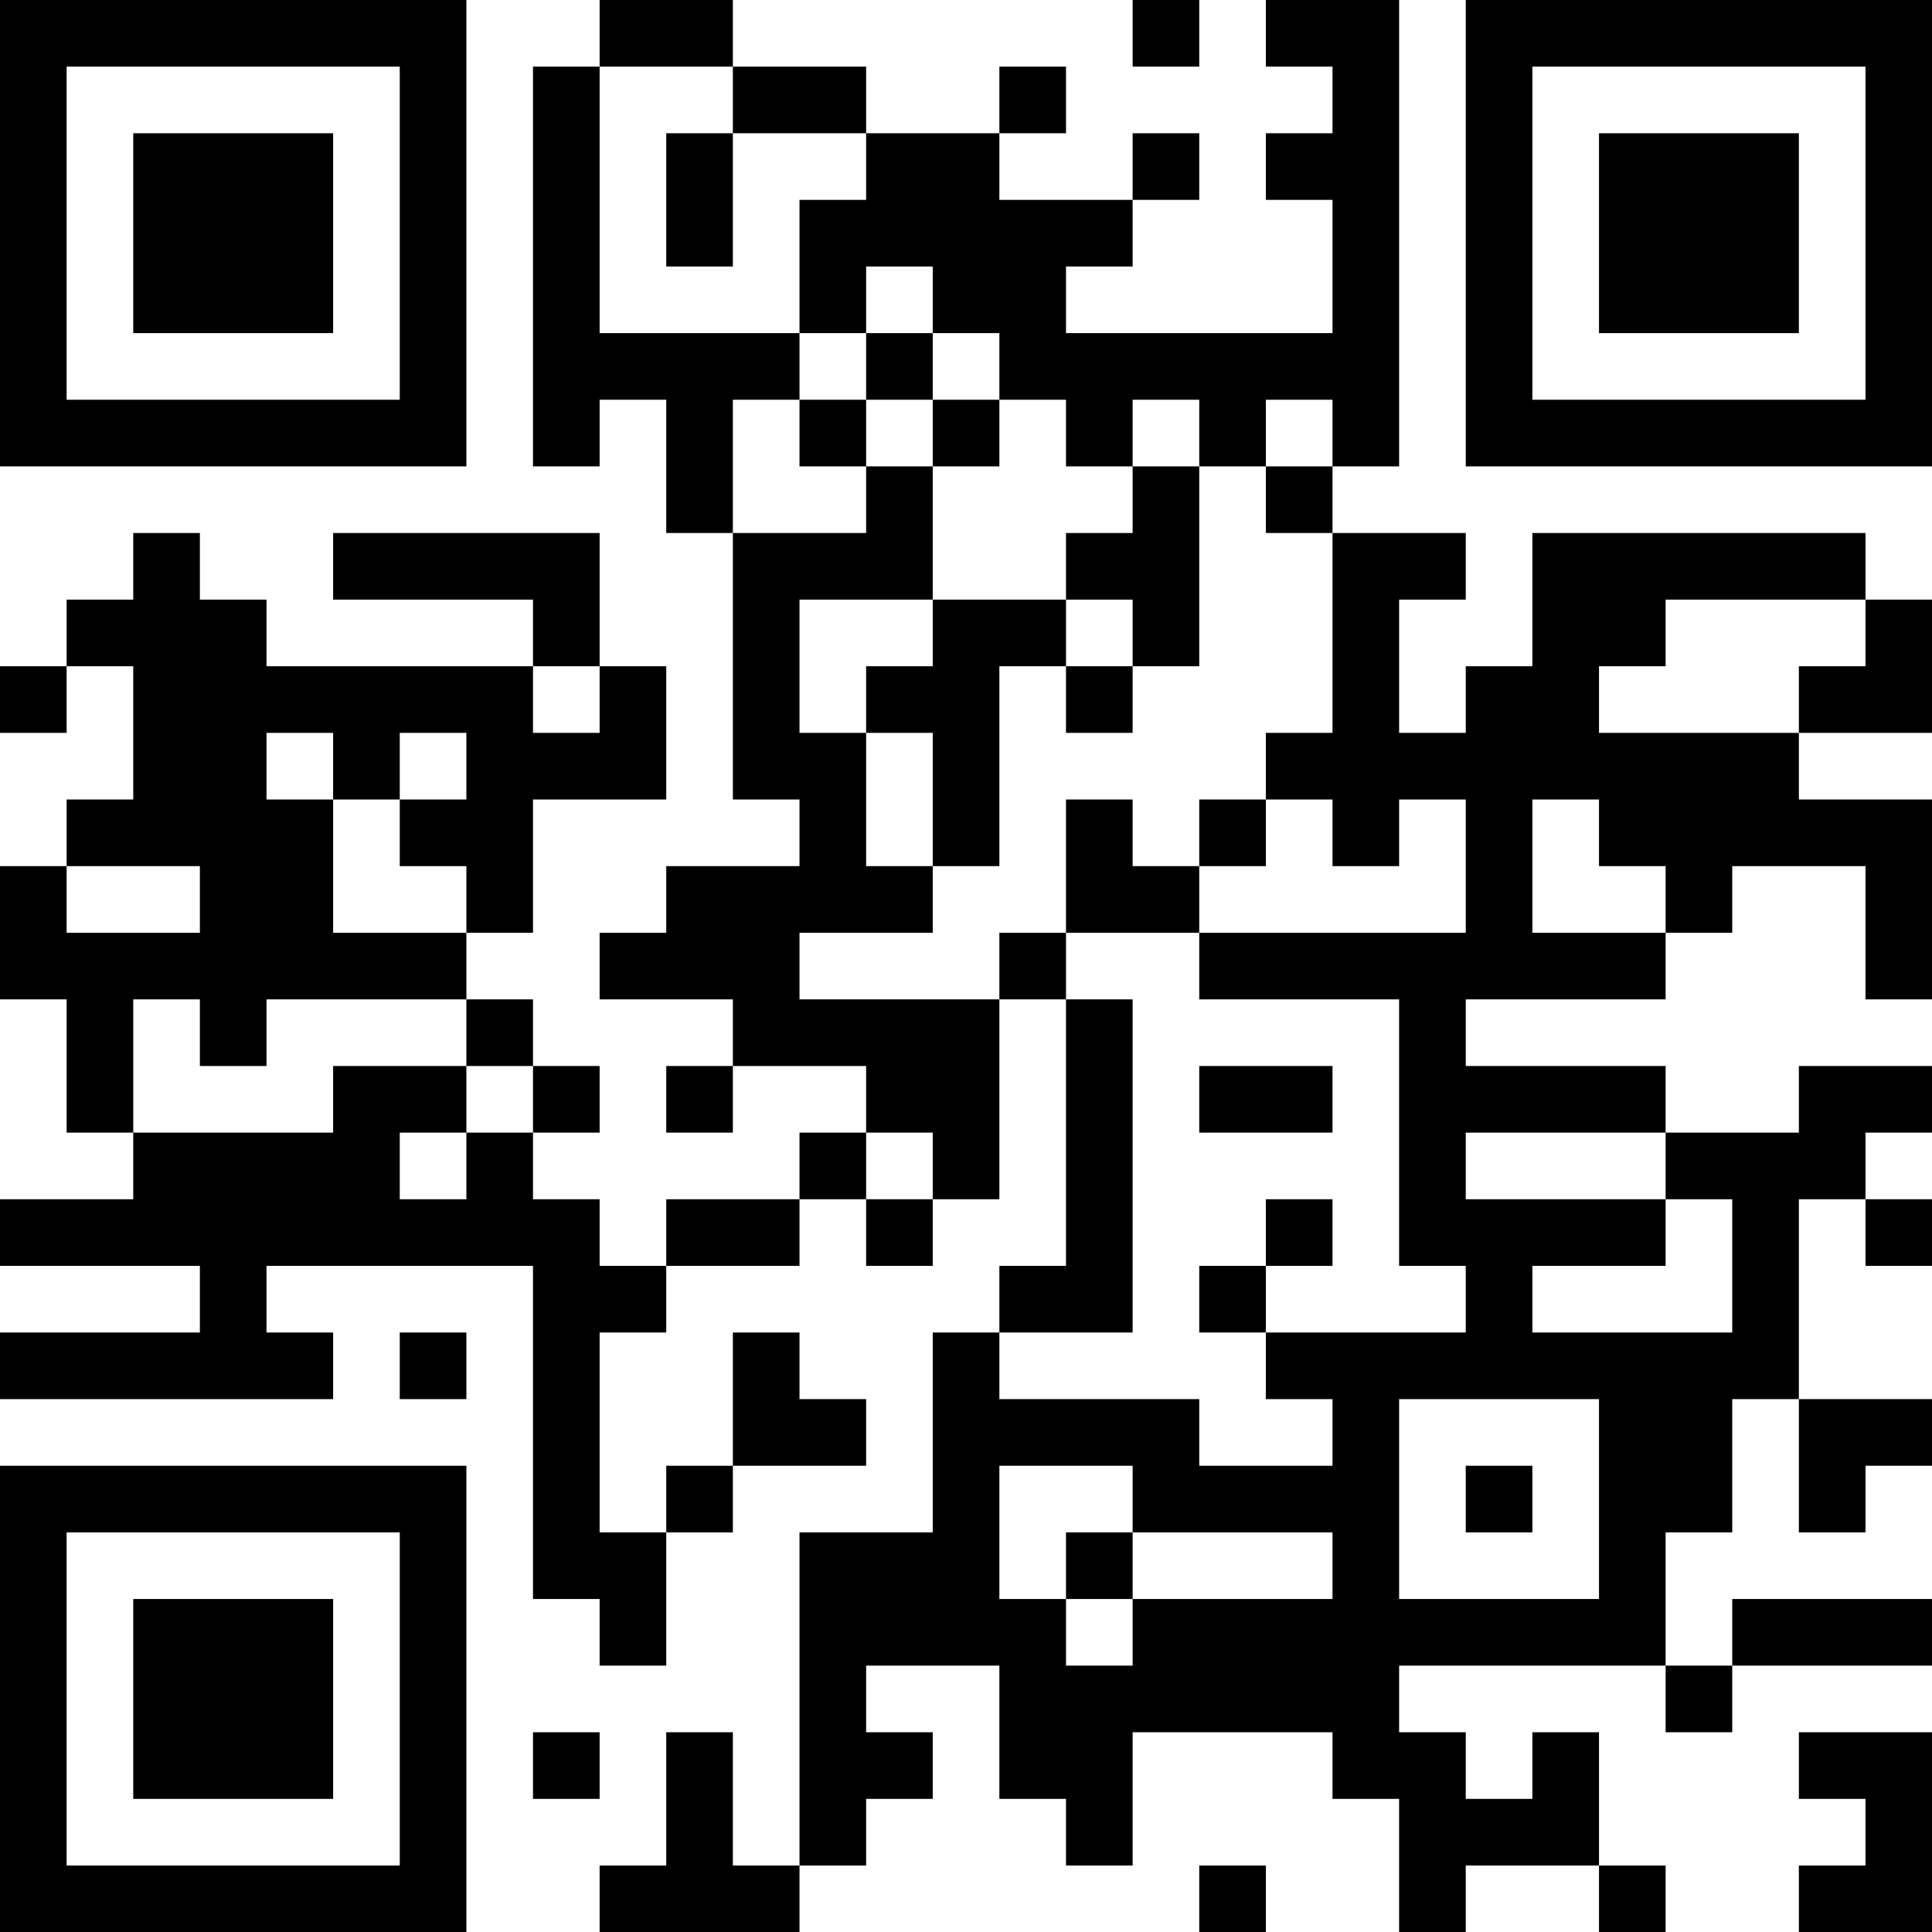 <?xml version="1.0" encoding="UTF-8"?>
<svg xmlns="http://www.w3.org/2000/svg" version="1.1" width="200" height="200" viewBox="0 0 200 200"><rect x="0" y="0" width="200" height="200" fill="#ffffff"/><g transform="scale(6.897)"><g transform="translate(0,0)"><path fill-rule="evenodd" d="M9 0L9 1L8 1L8 7L9 7L9 6L10 6L10 8L11 8L11 12L12 12L12 13L10 13L10 14L9 14L9 15L11 15L11 16L10 16L10 17L11 17L11 16L13 16L13 17L12 17L12 18L10 18L10 19L9 19L9 18L8 18L8 17L9 17L9 16L8 16L8 15L7 15L7 14L8 14L8 12L10 12L10 10L9 10L9 8L5 8L5 9L8 9L8 10L4 10L4 9L3 9L3 8L2 8L2 9L1 9L1 10L0 10L0 11L1 11L1 10L2 10L2 12L1 12L1 13L0 13L0 15L1 15L1 17L2 17L2 18L0 18L0 19L3 19L3 20L0 20L0 21L5 21L5 20L4 20L4 19L8 19L8 24L9 24L9 25L10 25L10 23L11 23L11 22L13 22L13 21L12 21L12 20L11 20L11 22L10 22L10 23L9 23L9 20L10 20L10 19L12 19L12 18L13 18L13 19L14 19L14 18L15 18L15 15L16 15L16 19L15 19L15 20L14 20L14 23L12 23L12 28L11 28L11 26L10 26L10 28L9 28L9 29L12 29L12 28L13 28L13 27L14 27L14 26L13 26L13 25L15 25L15 27L16 27L16 28L17 28L17 26L20 26L20 27L21 27L21 29L22 29L22 28L24 28L24 29L25 29L25 28L24 28L24 26L23 26L23 27L22 27L22 26L21 26L21 25L25 25L25 26L26 26L26 25L29 25L29 24L26 24L26 25L25 25L25 23L26 23L26 21L27 21L27 23L28 23L28 22L29 22L29 21L27 21L27 18L28 18L28 19L29 19L29 18L28 18L28 17L29 17L29 16L27 16L27 17L25 17L25 16L22 16L22 15L25 15L25 14L26 14L26 13L28 13L28 15L29 15L29 12L27 12L27 11L29 11L29 9L28 9L28 8L23 8L23 10L22 10L22 11L21 11L21 9L22 9L22 8L20 8L20 7L21 7L21 0L19 0L19 1L20 1L20 2L19 2L19 3L20 3L20 5L16 5L16 4L17 4L17 3L18 3L18 2L17 2L17 3L15 3L15 2L16 2L16 1L15 1L15 2L13 2L13 1L11 1L11 0ZM17 0L17 1L18 1L18 0ZM9 1L9 5L12 5L12 6L11 6L11 8L13 8L13 7L14 7L14 9L12 9L12 11L13 11L13 13L14 13L14 14L12 14L12 15L15 15L15 14L16 14L16 15L17 15L17 20L15 20L15 21L18 21L18 22L20 22L20 21L19 21L19 20L22 20L22 19L21 19L21 15L18 15L18 14L22 14L22 12L21 12L21 13L20 13L20 12L19 12L19 11L20 11L20 8L19 8L19 7L20 7L20 6L19 6L19 7L18 7L18 6L17 6L17 7L16 7L16 6L15 6L15 5L14 5L14 4L13 4L13 5L12 5L12 3L13 3L13 2L11 2L11 1ZM10 2L10 4L11 4L11 2ZM13 5L13 6L12 6L12 7L13 7L13 6L14 6L14 7L15 7L15 6L14 6L14 5ZM17 7L17 8L16 8L16 9L14 9L14 10L13 10L13 11L14 11L14 13L15 13L15 10L16 10L16 11L17 11L17 10L18 10L18 7ZM16 9L16 10L17 10L17 9ZM25 9L25 10L24 10L24 11L27 11L27 10L28 10L28 9ZM8 10L8 11L9 11L9 10ZM4 11L4 12L5 12L5 14L7 14L7 13L6 13L6 12L7 12L7 11L6 11L6 12L5 12L5 11ZM16 12L16 14L18 14L18 13L19 13L19 12L18 12L18 13L17 13L17 12ZM23 12L23 14L25 14L25 13L24 13L24 12ZM1 13L1 14L3 14L3 13ZM2 15L2 17L5 17L5 16L7 16L7 17L6 17L6 18L7 18L7 17L8 17L8 16L7 16L7 15L4 15L4 16L3 16L3 15ZM18 16L18 17L20 17L20 16ZM13 17L13 18L14 18L14 17ZM22 17L22 18L25 18L25 19L23 19L23 20L26 20L26 18L25 18L25 17ZM19 18L19 19L18 19L18 20L19 20L19 19L20 19L20 18ZM6 20L6 21L7 21L7 20ZM21 21L21 24L24 24L24 21ZM15 22L15 24L16 24L16 25L17 25L17 24L20 24L20 23L17 23L17 22ZM22 22L22 23L23 23L23 22ZM16 23L16 24L17 24L17 23ZM8 26L8 27L9 27L9 26ZM27 26L27 27L28 27L28 28L27 28L27 29L29 29L29 26ZM18 28L18 29L19 29L19 28ZM0 0L0 7L7 7L7 0ZM1 1L1 6L6 6L6 1ZM2 2L2 5L5 5L5 2ZM22 0L22 7L29 7L29 0ZM23 1L23 6L28 6L28 1ZM24 2L24 5L27 5L27 2ZM0 22L0 29L7 29L7 22ZM1 23L1 28L6 28L6 23ZM2 24L2 27L5 27L5 24Z" fill="#000000"/></g></g></svg>
